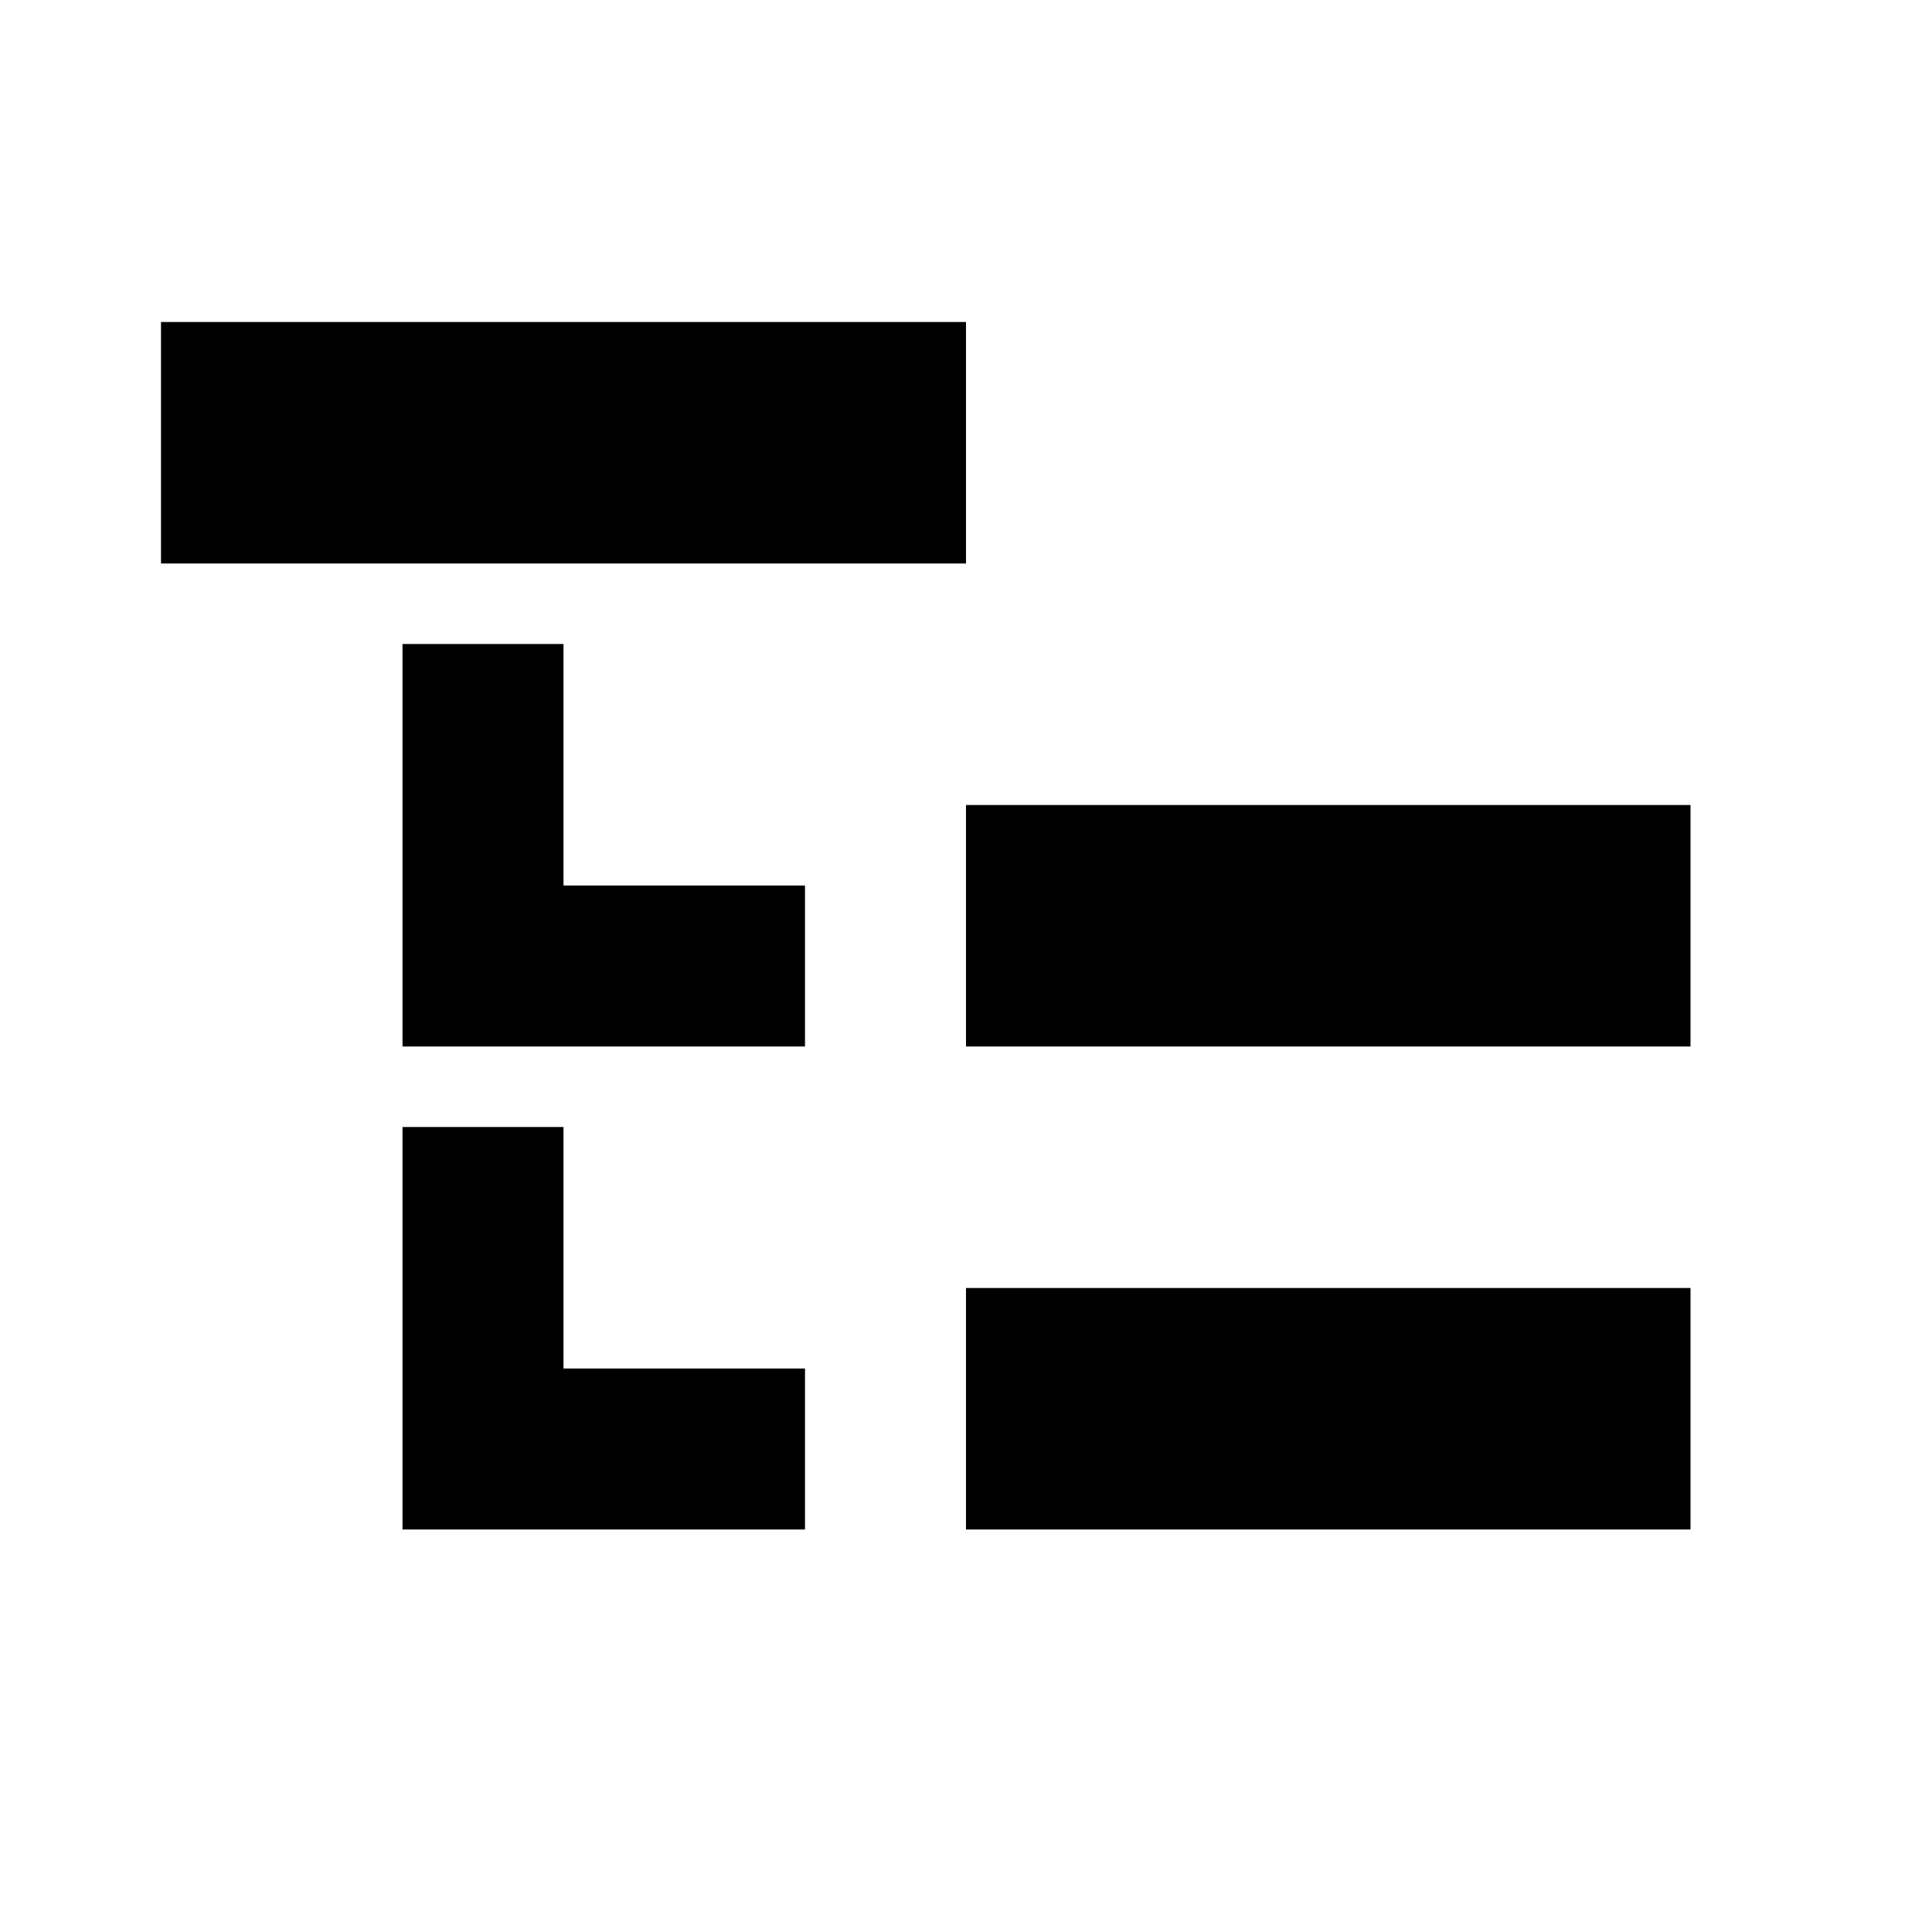 <svg xmlns="http://www.w3.org/2000/svg" width="3em" height="3em" viewBox="0 0 512 512"><path fill="currentColor" fill-rule="evenodd" d="M42.667 85.333H256v64H42.667zm213.333 128h192v64H256zm-106.667 21.334v-64h-42.666v106.666h106.666v-42.666zM448 341.333H256v64h192zm-298.667-42.666v64h64v42.666H106.667V298.667z" clip-rule="evenodd"/></svg>